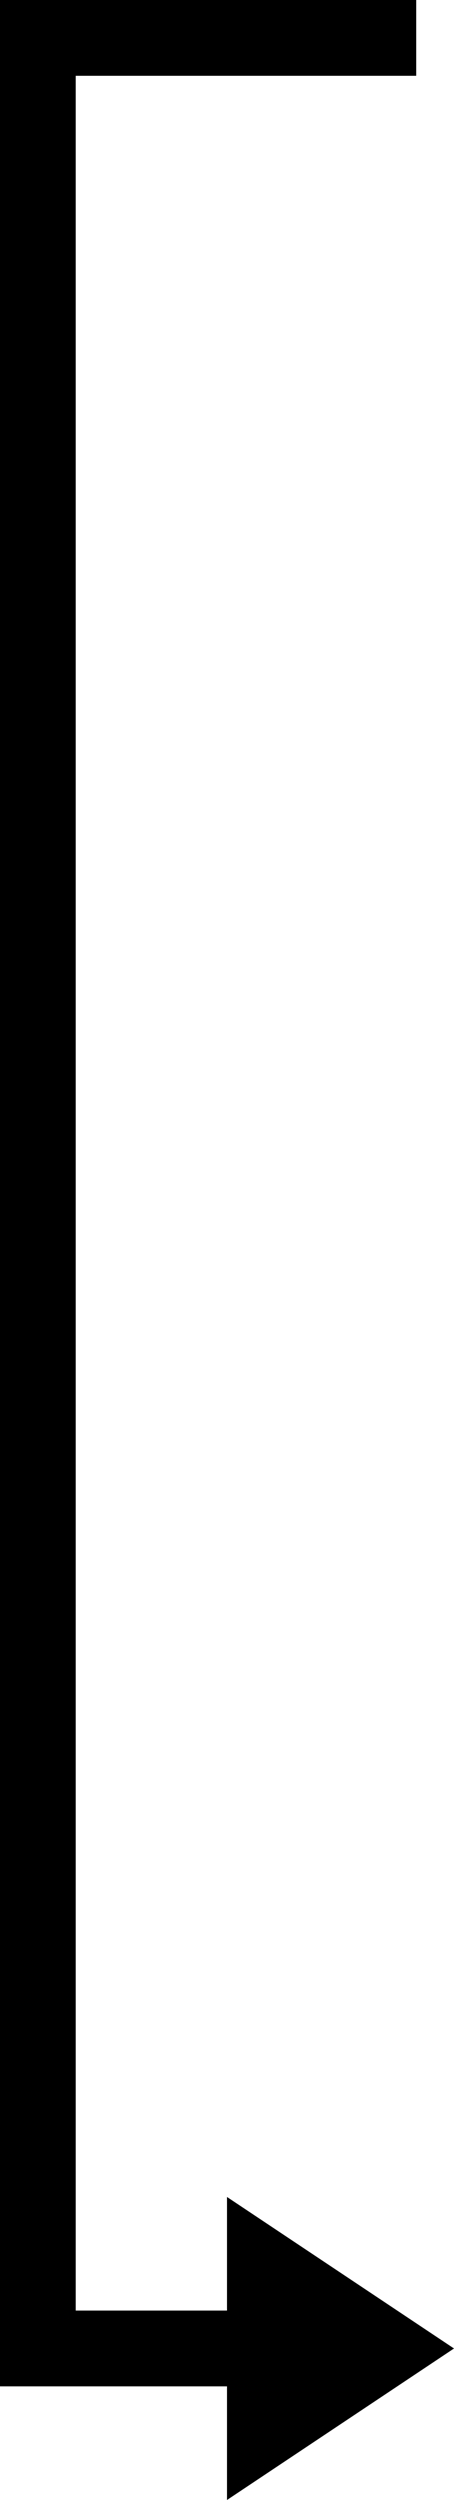 <svg xmlns="http://www.w3.org/2000/svg" xmlns:xlink="http://www.w3.org/1999/xlink" width="12" height="66" viewBox="0 0 12 66"><defs><clipPath id="a"><rect width="12" height="66"/></clipPath></defs><rect width="12" height="66" fill="none"/><g clip-path="url(#a)"><path d="M11,0H0V63H7V61H2V2h9Z" fill-rule="evenodd"/><path d="M11,0H0V63H7V61H2V2h9Z" fill-rule="evenodd"/><path d="M12,62,6,58v8Z" fill-rule="evenodd"/></g></svg>